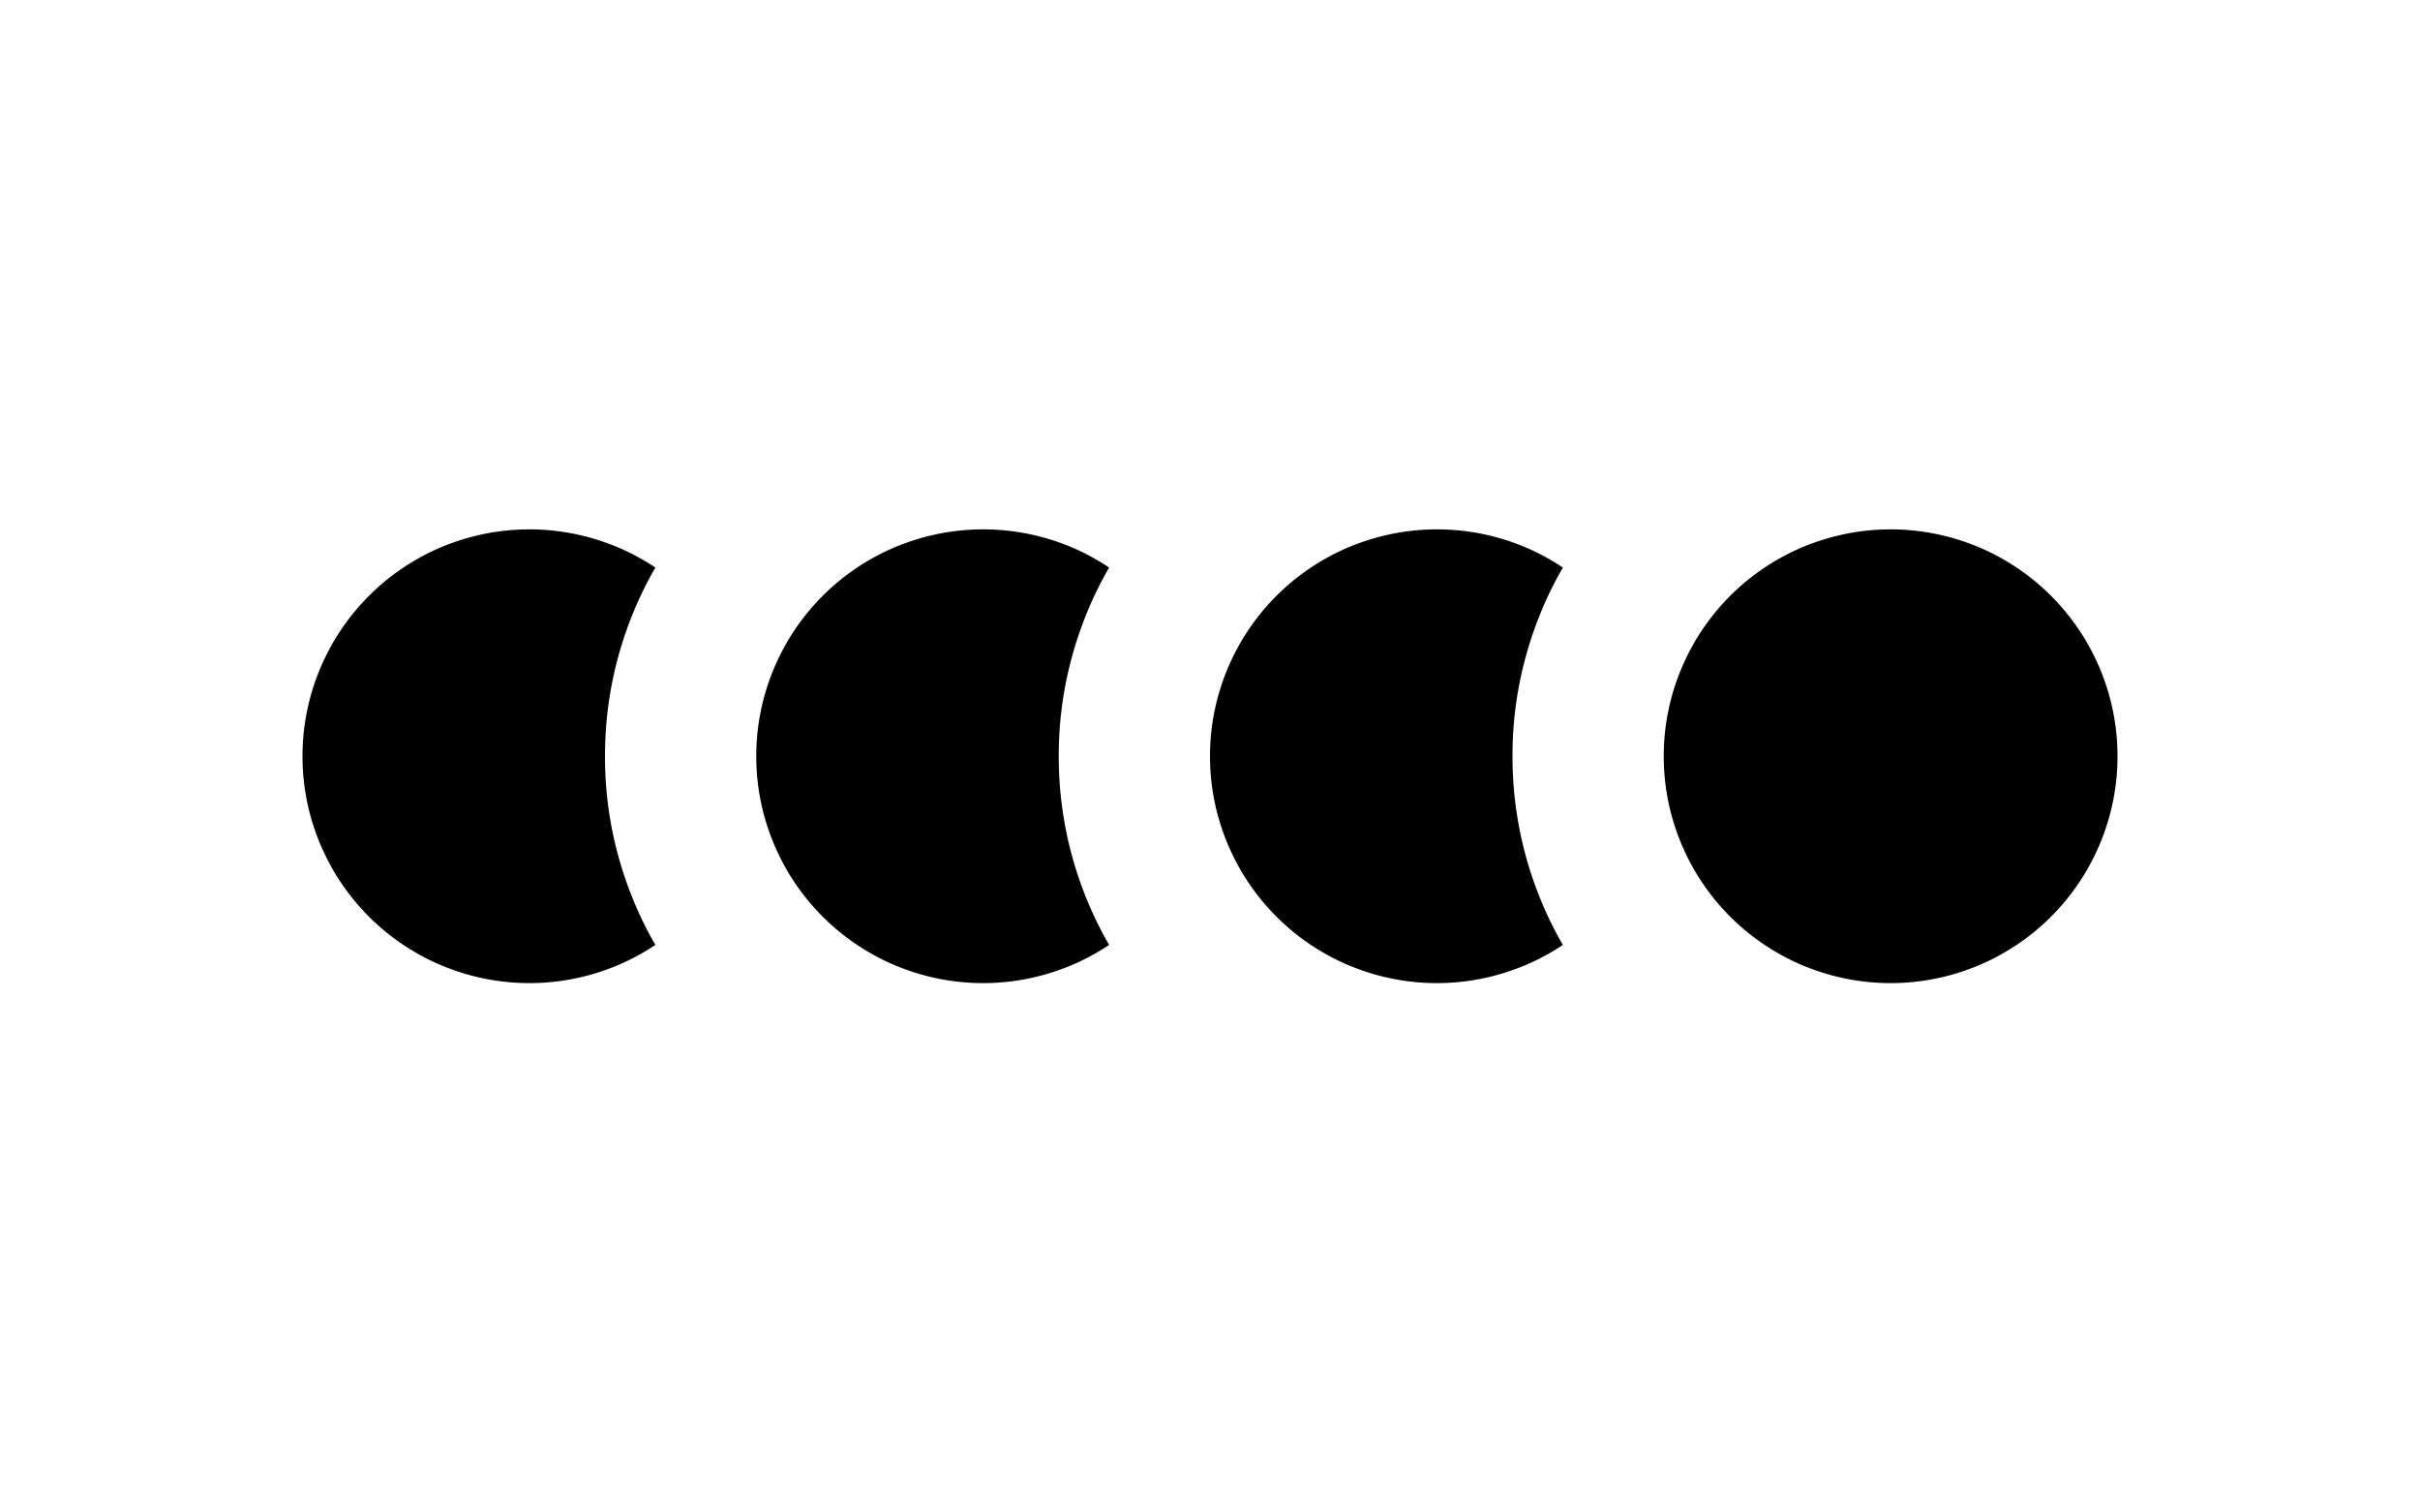 <svg width="32" height="20" fill="none" xmlns="http://www.w3.org/2000/svg"><path d="M8.666 7.505a3 3 0 1 0 0 4.99A4.977 4.977 0 0 1 8 10c0-.909.242-1.76.666-2.495ZM13 7c.617 0 1.19.186 1.666.505A4.977 4.977 0 0 0 14 10c0 .909.242 1.76.666 2.495A3 3 0 1 1 13 7Zm6 0c.616 0 1.19.186 1.666.505A4.977 4.977 0 0 0 20 10c0 .909.242 1.76.666 2.495A3 3 0 1 1 19 7Zm6 6a3 3 0 1 0 0-6 3 3 0 0 0 0 6Z" fill="currentColor"/></svg>